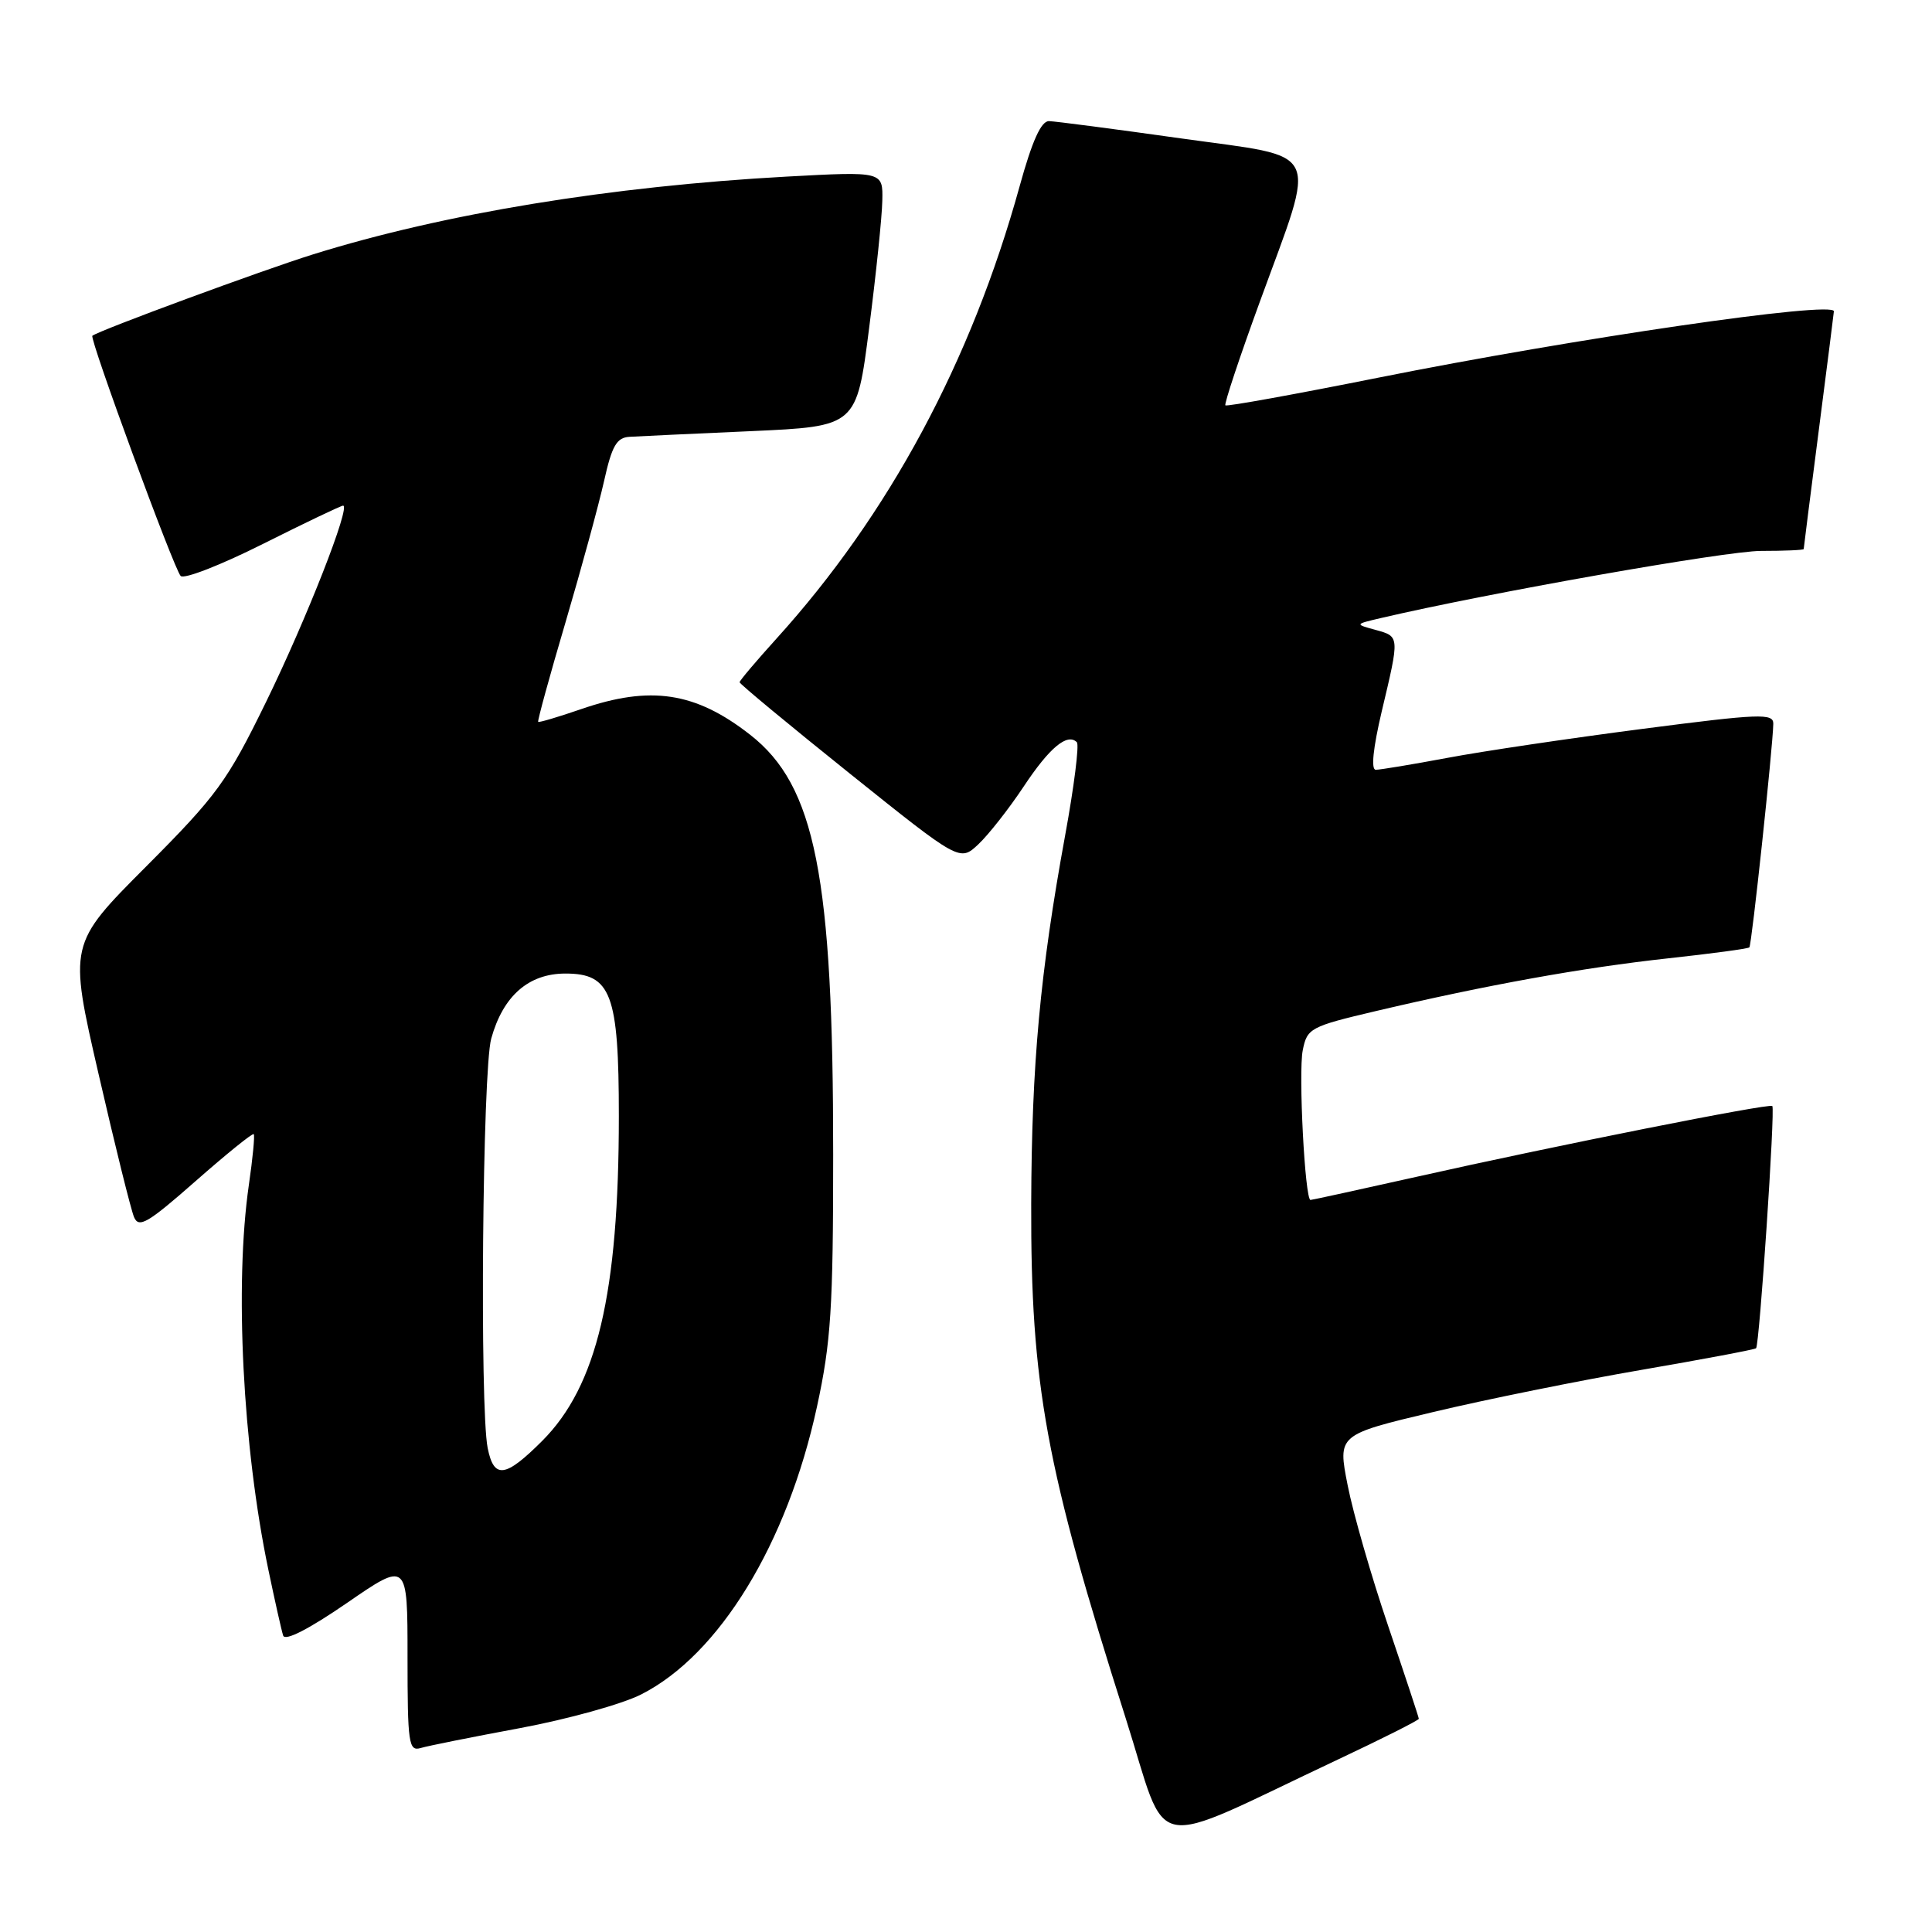 <?xml version="1.0" encoding="UTF-8" standalone="no"?>
<!DOCTYPE svg PUBLIC "-//W3C//DTD SVG 1.1//EN" "http://www.w3.org/Graphics/SVG/1.1/DTD/svg11.dtd" >
<svg xmlns="http://www.w3.org/2000/svg" xmlns:xlink="http://www.w3.org/1999/xlink" version="1.1" viewBox="0 0 256 256">
 <g >
 <path fill="currentColor"
d=" M 177.25 233.16 C 183.16 230.38 188.00 227.94 188.00 227.75 C 188.00 227.56 186.17 222.03 183.94 215.45 C 181.71 208.88 179.29 200.49 178.57 196.80 C 177.25 190.11 177.25 190.11 189.91 187.10 C 196.88 185.44 209.28 182.93 217.48 181.52 C 225.67 180.11 232.52 178.82 232.69 178.65 C 233.14 178.19 235.24 146.90 234.84 146.55 C 234.41 146.17 205.96 151.83 187.76 155.92 C 180.20 157.61 173.85 159.00 173.65 159.00 C 172.91 159.00 172.03 142.10 172.62 139.17 C 173.20 136.24 173.61 136.02 182.36 133.96 C 196.98 130.52 209.72 128.22 220.99 126.99 C 226.77 126.36 231.63 125.71 231.80 125.53 C 232.11 125.23 234.91 99.01 234.97 95.91 C 235.00 94.49 233.20 94.56 217.63 96.58 C 208.07 97.82 196.45 99.54 191.80 100.42 C 187.15 101.29 182.87 102.00 182.30 102.00 C 181.64 102.00 181.94 99.13 183.09 94.25 C 185.47 84.24 185.48 84.35 182.25 83.46 C 179.50 82.71 179.50 82.71 183.00 81.89 C 197.18 78.57 228.71 73.00 233.34 73.00 C 236.45 73.00 239.00 72.89 239.00 72.75 C 239.00 72.61 239.90 65.53 241.00 57.00 C 242.10 48.47 243.00 41.39 243.00 41.25 C 243.01 39.83 208.56 44.85 182.60 50.05 C 171.65 52.24 162.55 53.89 162.37 53.71 C 162.19 53.53 164.25 47.33 166.95 39.94 C 174.53 19.14 175.43 21.00 156.50 18.34 C 147.70 17.10 139.82 16.07 139.00 16.05 C 137.96 16.02 136.77 18.65 135.10 24.70 C 128.69 47.89 117.79 68.17 102.87 84.64 C 100.19 87.60 98.00 90.19 98.00 90.40 C 98.00 90.62 104.56 96.05 112.59 102.49 C 127.18 114.18 127.18 114.18 129.64 111.87 C 130.99 110.60 133.70 107.15 135.65 104.21 C 139.07 99.05 141.43 97.09 142.69 98.35 C 143.02 98.68 142.32 104.25 141.13 110.73 C 137.81 128.90 136.70 141.00 136.64 159.50 C 136.57 183.53 138.57 194.42 149.15 227.64 C 154.96 245.90 151.60 245.24 177.25 233.16 Z  M 68.92 228.98 C 75.20 227.81 82.42 225.81 84.96 224.52 C 95.31 219.28 104.31 204.55 108.25 186.41 C 110.11 177.84 110.40 173.31 110.40 153.00 C 110.41 116.09 108.04 104.11 99.40 97.36 C 92.15 91.69 86.20 90.79 77.01 93.96 C 73.99 95.00 71.43 95.76 71.31 95.65 C 71.20 95.53 72.82 89.60 74.93 82.47 C 77.03 75.34 79.33 66.91 80.04 63.75 C 81.08 59.07 81.71 57.98 83.41 57.88 C 84.56 57.81 91.80 57.47 99.50 57.13 C 113.50 56.50 113.50 56.50 115.16 43.50 C 116.08 36.35 116.87 28.75 116.91 26.60 C 117.00 22.71 117.00 22.71 104.25 23.40 C 80.92 24.68 58.77 28.31 41.50 33.70 C 34.88 35.76 13.15 43.77 12.24 44.49 C 11.81 44.82 23.06 75.42 23.94 76.32 C 24.38 76.78 29.29 74.86 34.85 72.07 C 40.41 69.28 45.19 67.00 45.46 67.00 C 46.51 67.00 40.62 82.03 35.26 93.00 C 30.11 103.53 28.78 105.37 19.37 114.81 C 9.10 125.11 9.10 125.11 13.06 142.31 C 15.23 151.76 17.35 160.30 17.76 161.27 C 18.39 162.78 19.58 162.08 25.91 156.51 C 29.99 152.92 33.45 150.12 33.62 150.28 C 33.78 150.44 33.49 153.48 32.97 157.04 C 31.07 170.23 32.15 191.65 35.56 208.00 C 36.42 212.12 37.30 216.05 37.52 216.72 C 37.77 217.49 40.91 215.88 45.96 212.41 C 54.00 206.87 54.00 206.87 54.00 219.50 C 54.00 231.06 54.15 232.09 55.75 231.62 C 56.71 231.33 62.64 230.15 68.92 228.98 Z  M 64.62 191.88 C 63.55 186.51 63.93 141.78 65.09 137.62 C 66.66 131.96 70.04 129.00 74.93 129.00 C 80.98 129.00 82.00 131.71 82.00 147.88 C 82.00 171.40 79.11 183.66 71.84 190.93 C 66.95 195.82 65.45 196.01 64.62 191.88 Z "/>
</g>
</svg>